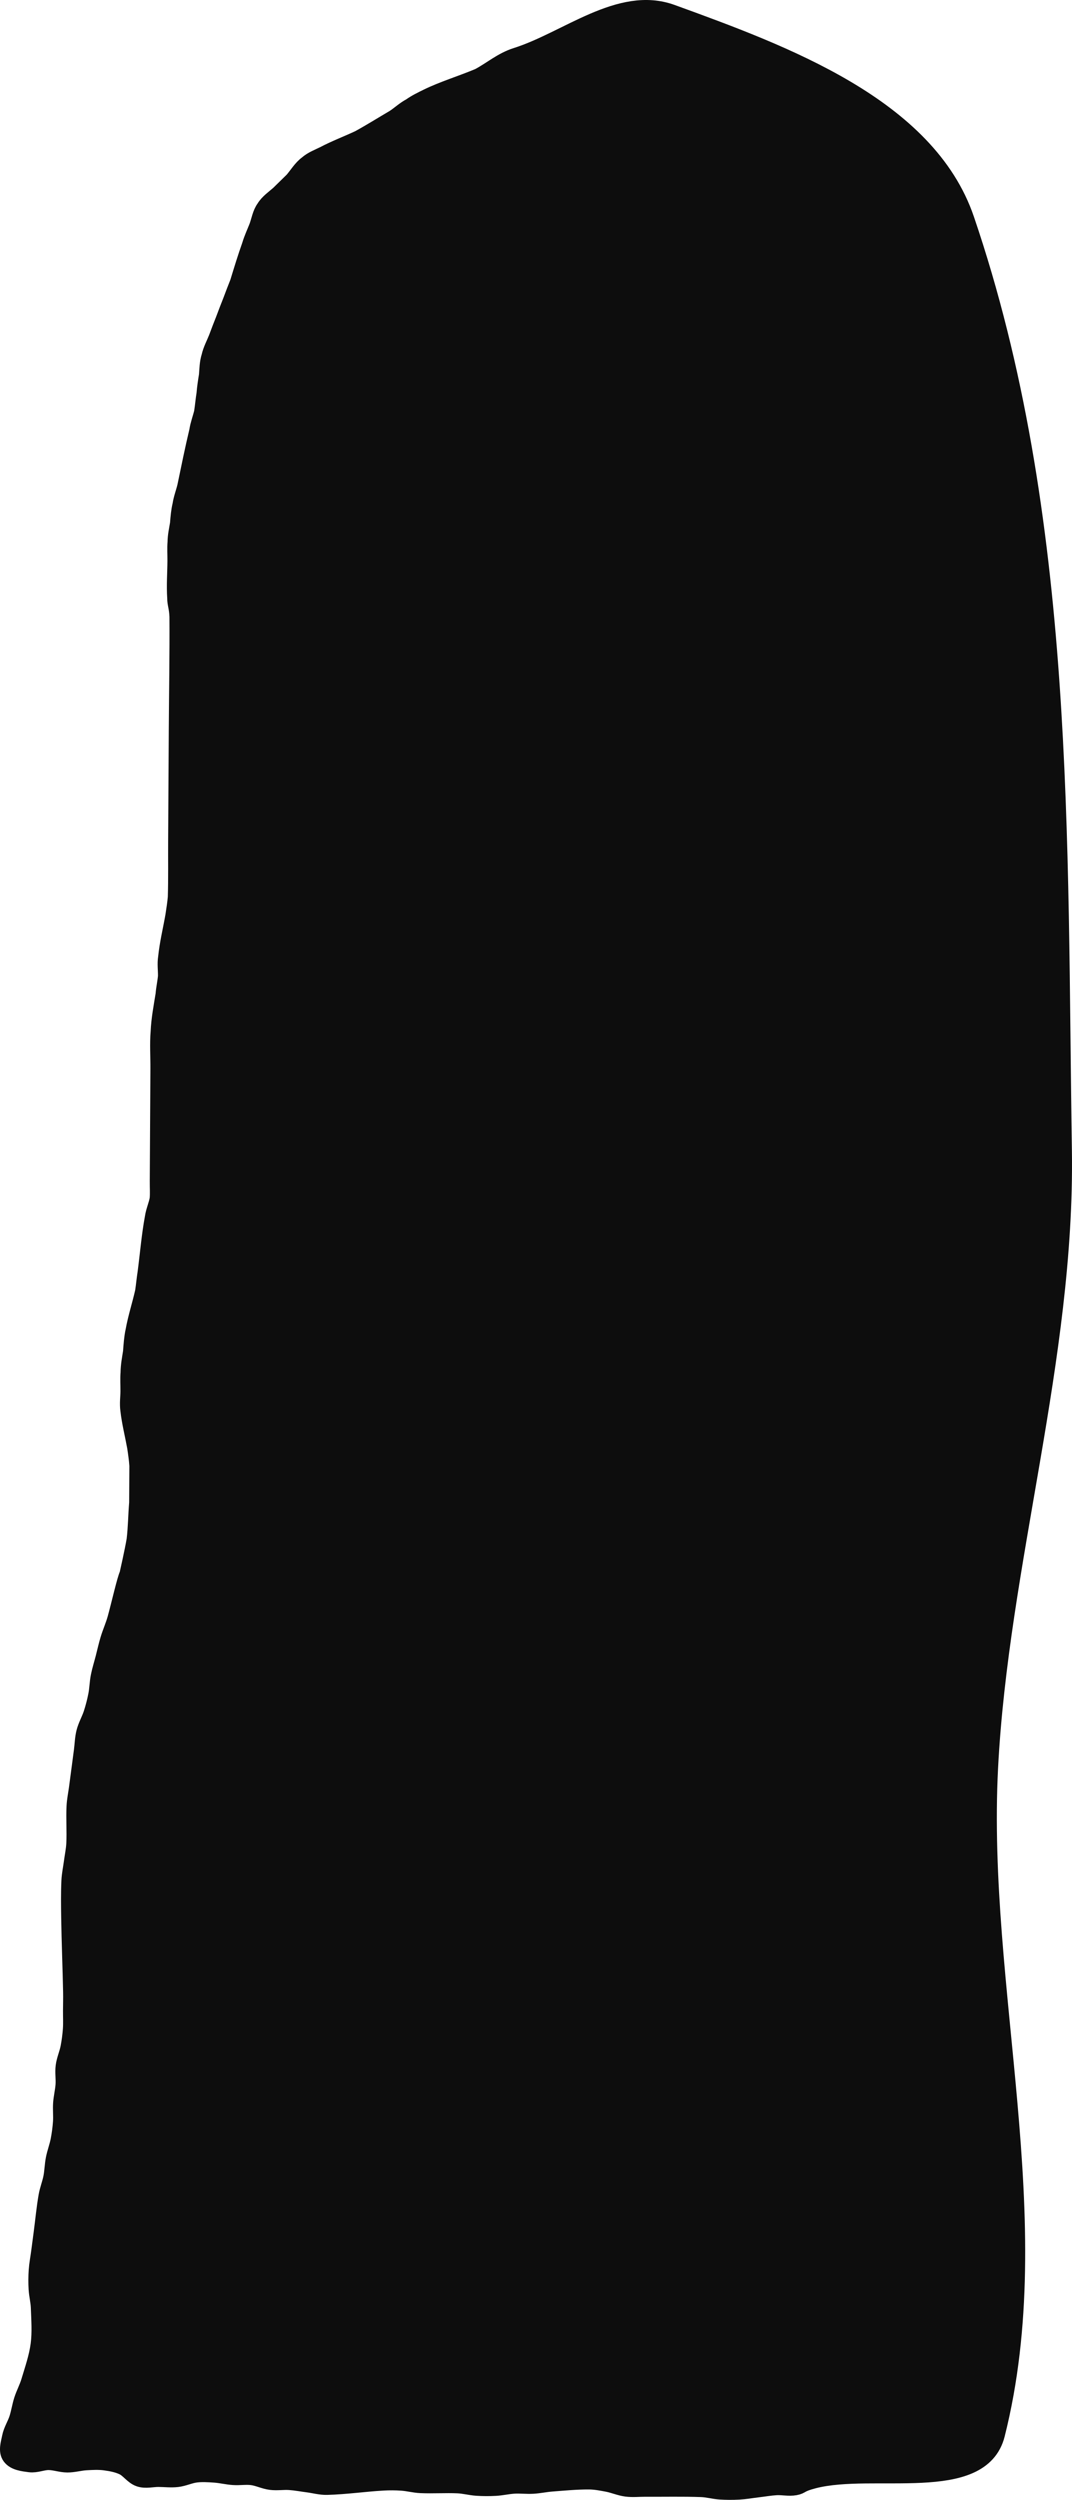<svg xmlns="http://www.w3.org/2000/svg" xmlns:xlink="http://www.w3.org/1999/xlink" version="1.1" width="114.521" height="267.004" viewBox="0.522 1.181 114.521 267.004">
  <!-- Exported by Scratch - http://scratch.mit.edu/ -->
  <path id="ID0.7766774026677012" fill="#0D0D0D" stroke="#0D0D0D" stroke-width="1.991" stroke-linecap="round" d="M 114.037 124.098 C 113.513 90.904 114.444 56.431 103.619 24.641 C 99.525 12.622 84.263 7.005 72.247 2.645 C 66.763 0.658 61.164 5.533 55.72 7.258 C 54.174 7.743 53.023 8.775 51.707 9.465 C 49.846 10.244 47.888 10.833 46.194 11.664 C 45.594 11.96 44.991 12.251 44.438 12.645 C 43.786 12.988 43.283 13.481 42.681 13.874 C 41.427 14.61 40.172 15.396 38.918 16.083 C 37.665 16.67 36.362 17.158 35.158 17.796 C 34.556 18.09 33.905 18.334 33.402 18.777 C 32.8 19.22 32.395 19.911 31.892 20.503 C 31.389 20.996 30.886 21.489 30.383 21.981 C 29.881 22.425 29.228 22.867 28.875 23.46 C 28.471 24.003 28.367 24.746 28.113 25.438 C 27.859 26.081 27.555 26.724 27.352 27.417 C 26.894 28.703 26.486 30.039 26.078 31.375 C 25.825 32.018 25.571 32.661 25.317 33.354 C 25.063 33.997 24.809 34.64 24.555 35.332 C 24.301 35.975 24.047 36.618 23.794 37.311 C 23.54 37.954 23.186 38.596 23.032 39.289 C 22.828 39.932 22.824 40.577 22.77 41.271 C 22.666 41.914 22.563 42.558 22.509 43.252 C 22.405 43.896 22.351 44.54 22.247 45.233 C 22.093 45.877 21.84 46.52 21.735 47.213 C 21.274 49.144 20.862 51.174 20.451 53.155 C 20.297 53.798 20.043 54.441 19.939 55.135 C 19.785 55.778 19.731 56.422 19.677 57.116 C 19.574 57.76 19.42 58.404 19.416 59.098 C 19.362 59.742 19.408 60.386 19.404 61.08 C 19.397 62.369 19.289 63.707 19.381 65.046 C 19.377 65.691 19.575 65.989 19.619 67.031 C 19.646 71.046 19.572 75.111 19.548 79.176 C 19.525 83.092 19.502 87.107 19.479 91.073 C 19.467 93.006 19.505 95.039 19.444 97.022 C 19.39 97.666 19.286 98.31 19.182 99.003 C 18.923 100.489 18.565 101.924 18.406 103.46 C 18.302 104.104 18.398 104.749 18.394 105.443 C 18.34 106.087 18.187 106.731 18.133 107.424 C 17.925 108.712 17.667 110.049 17.609 111.387 C 17.502 112.676 17.594 114.015 17.586 115.353 C 17.563 119.269 17.54 123.285 17.517 127.25 C 17.511 128.192 17.559 128.54 17.505 129.233 C 17.401 129.877 17.097 130.52 16.993 131.213 C 16.632 133.144 16.47 135.176 16.208 137.157 C 16.105 137.801 16.051 138.446 15.947 139.139 C 15.639 140.525 15.181 141.911 14.922 143.347 C 14.768 144.04 14.713 144.833 14.659 145.576 C 14.555 146.269 14.401 147.012 14.396 147.805 C 14.342 148.449 14.389 149.094 14.384 149.788 C 14.381 150.433 14.277 151.077 14.373 151.771 C 14.515 153.061 14.857 154.401 15.1 155.741 C 15.196 156.386 15.292 157.031 15.338 157.726 C 15.334 158.37 15.33 159.014 15.326 159.708 C 15.322 160.353 15.319 160.997 15.315 161.691 C 15.207 162.98 15.199 164.318 15.041 165.656 C 14.834 166.894 14.27 169.369 14.27 169.369 C 14.017 169.863 13.378 172.681 12.992 174.071 C 12.783 174.827 12.457 175.547 12.229 176.298 C 12.031 176.95 11.888 177.618 11.717 178.278 C 11.547 178.937 11.337 179.589 11.206 180.257 C 11.078 180.911 11.072 181.585 10.944 182.239 C 10.813 182.907 10.642 183.571 10.433 184.219 C 10.217 184.891 9.848 185.514 9.671 186.197 C 9.504 186.842 9.496 187.519 9.409 188.179 C 9.323 188.839 9.235 189.5 9.148 190.16 C 9.061 190.82 8.973 191.482 8.886 192.142 C 8.799 192.801 8.656 193.458 8.625 194.123 C 8.562 195.442 8.664 196.769 8.601 198.089 C 8.569 198.754 8.427 199.41 8.34 200.07 C 8.253 200.73 8.11 201.387 8.078 202.052 C 8.015 203.371 8.035 204.697 8.055 206.017 C 8.095 208.66 8.207 211.309 8.258 213.95 C 8.272 214.611 8.251 215.273 8.247 215.933 C 8.243 216.594 8.281 217.257 8.235 217.916 C 8.189 218.58 8.101 219.244 7.974 219.898 C 7.843 220.566 7.551 221.203 7.462 221.877 C 7.375 222.532 7.496 223.201 7.45 223.86 C 7.404 224.524 7.235 225.178 7.189 225.842 C 7.143 226.501 7.223 227.166 7.177 227.825 C 7.131 228.489 7.043 229.153 6.916 229.806 C 6.785 230.475 6.535 231.118 6.404 231.786 C 6.276 232.44 6.27 233.114 6.142 233.768 C 6.011 234.436 5.748 235.077 5.631 235.748 C 5.402 237.059 5.282 238.391 5.107 239.71 C 5.021 240.37 4.933 241.032 4.846 241.692 C 4.759 242.351 4.63 243.009 4.584 243.673 C 4.538 244.332 4.535 244.996 4.573 245.656 C 4.611 246.321 4.787 246.975 4.811 247.64 C 4.858 248.96 4.96 250.296 4.788 251.606 C 4.61 252.956 4.156 254.262 3.765 255.566 C 3.562 256.242 3.219 256.873 3.003 257.545 C 2.794 258.193 2.7 258.876 2.491 259.524 C 2.275 260.197 1.865 260.811 1.73 261.503 C 1.603 262.152 1.329 262.949 1.718 263.486 C 2.133 264.058 3.008 264.15 3.714 264.241 C 4.379 264.327 5.044 264.001 5.715 264.005 C 6.386 264.009 7.043 264.261 7.714 264.265 C 8.385 264.269 9.045 264.066 9.715 264.029 C 10.38 263.991 11.055 263.954 11.715 264.04 C 12.396 264.128 13.092 264.257 13.712 264.548 C 14.359 264.852 14.777 265.569 15.455 265.797 C 16.086 266.01 16.789 265.805 17.455 265.809 C 18.121 265.813 18.793 265.899 19.455 265.821 C 20.136 265.74 20.776 265.417 21.458 265.337 C 22.119 265.258 22.793 265.303 23.458 265.348 C 24.127 265.394 24.786 265.562 25.456 265.608 C 26.121 265.653 26.796 265.533 27.456 265.62 C 28.137 265.708 28.773 266.039 29.453 266.127 C 30.114 266.213 30.788 266.093 31.453 266.139 C 32.123 266.184 32.786 266.312 33.452 266.398 C 34.117 266.485 34.779 266.675 35.45 266.658 C 37.455 266.607 39.451 266.31 41.453 266.197 C 42.118 266.16 42.788 266.163 43.453 266.209 C 44.123 266.255 44.781 266.437 45.451 266.469 C 46.782 266.531 48.121 266.43 49.451 266.492 C 50.122 266.524 50.78 266.706 51.45 266.752 C 52.115 266.797 52.785 266.801 53.45 266.763 C 54.12 266.726 54.781 266.565 55.451 266.527 C 56.117 266.49 56.786 266.577 57.451 266.539 C 58.121 266.501 58.783 266.354 59.453 266.303 C 60.783 266.2 62.119 266.07 63.454 266.078 C 64.125 266.082 64.793 266.211 65.453 266.338 C 66.127 266.468 66.769 266.757 67.45 266.845 C 68.11 266.932 68.784 266.853 69.45 266.857 C 71.448 266.869 73.453 266.819 75.45 266.892 C 76.12 266.917 76.778 267.106 77.448 267.152 C 78.113 267.197 78.783 267.201 79.448 267.163 C 80.118 267.126 80.783 267.006 81.449 266.927 C 82.116 266.849 82.781 266.729 83.451 266.691 C 84.116 266.654 84.795 266.821 85.451 266.703 C 86.15 266.577 85.857 266.379 87.455 265.971 C 93.848 264.339 105.268 267.59 106.883 261.177 C 112.645 238.295 104.937 213.662 106.15 189.985 C 107.27 168.185 114.362 146.288 114.037 124.098 Z "/>
</svg>